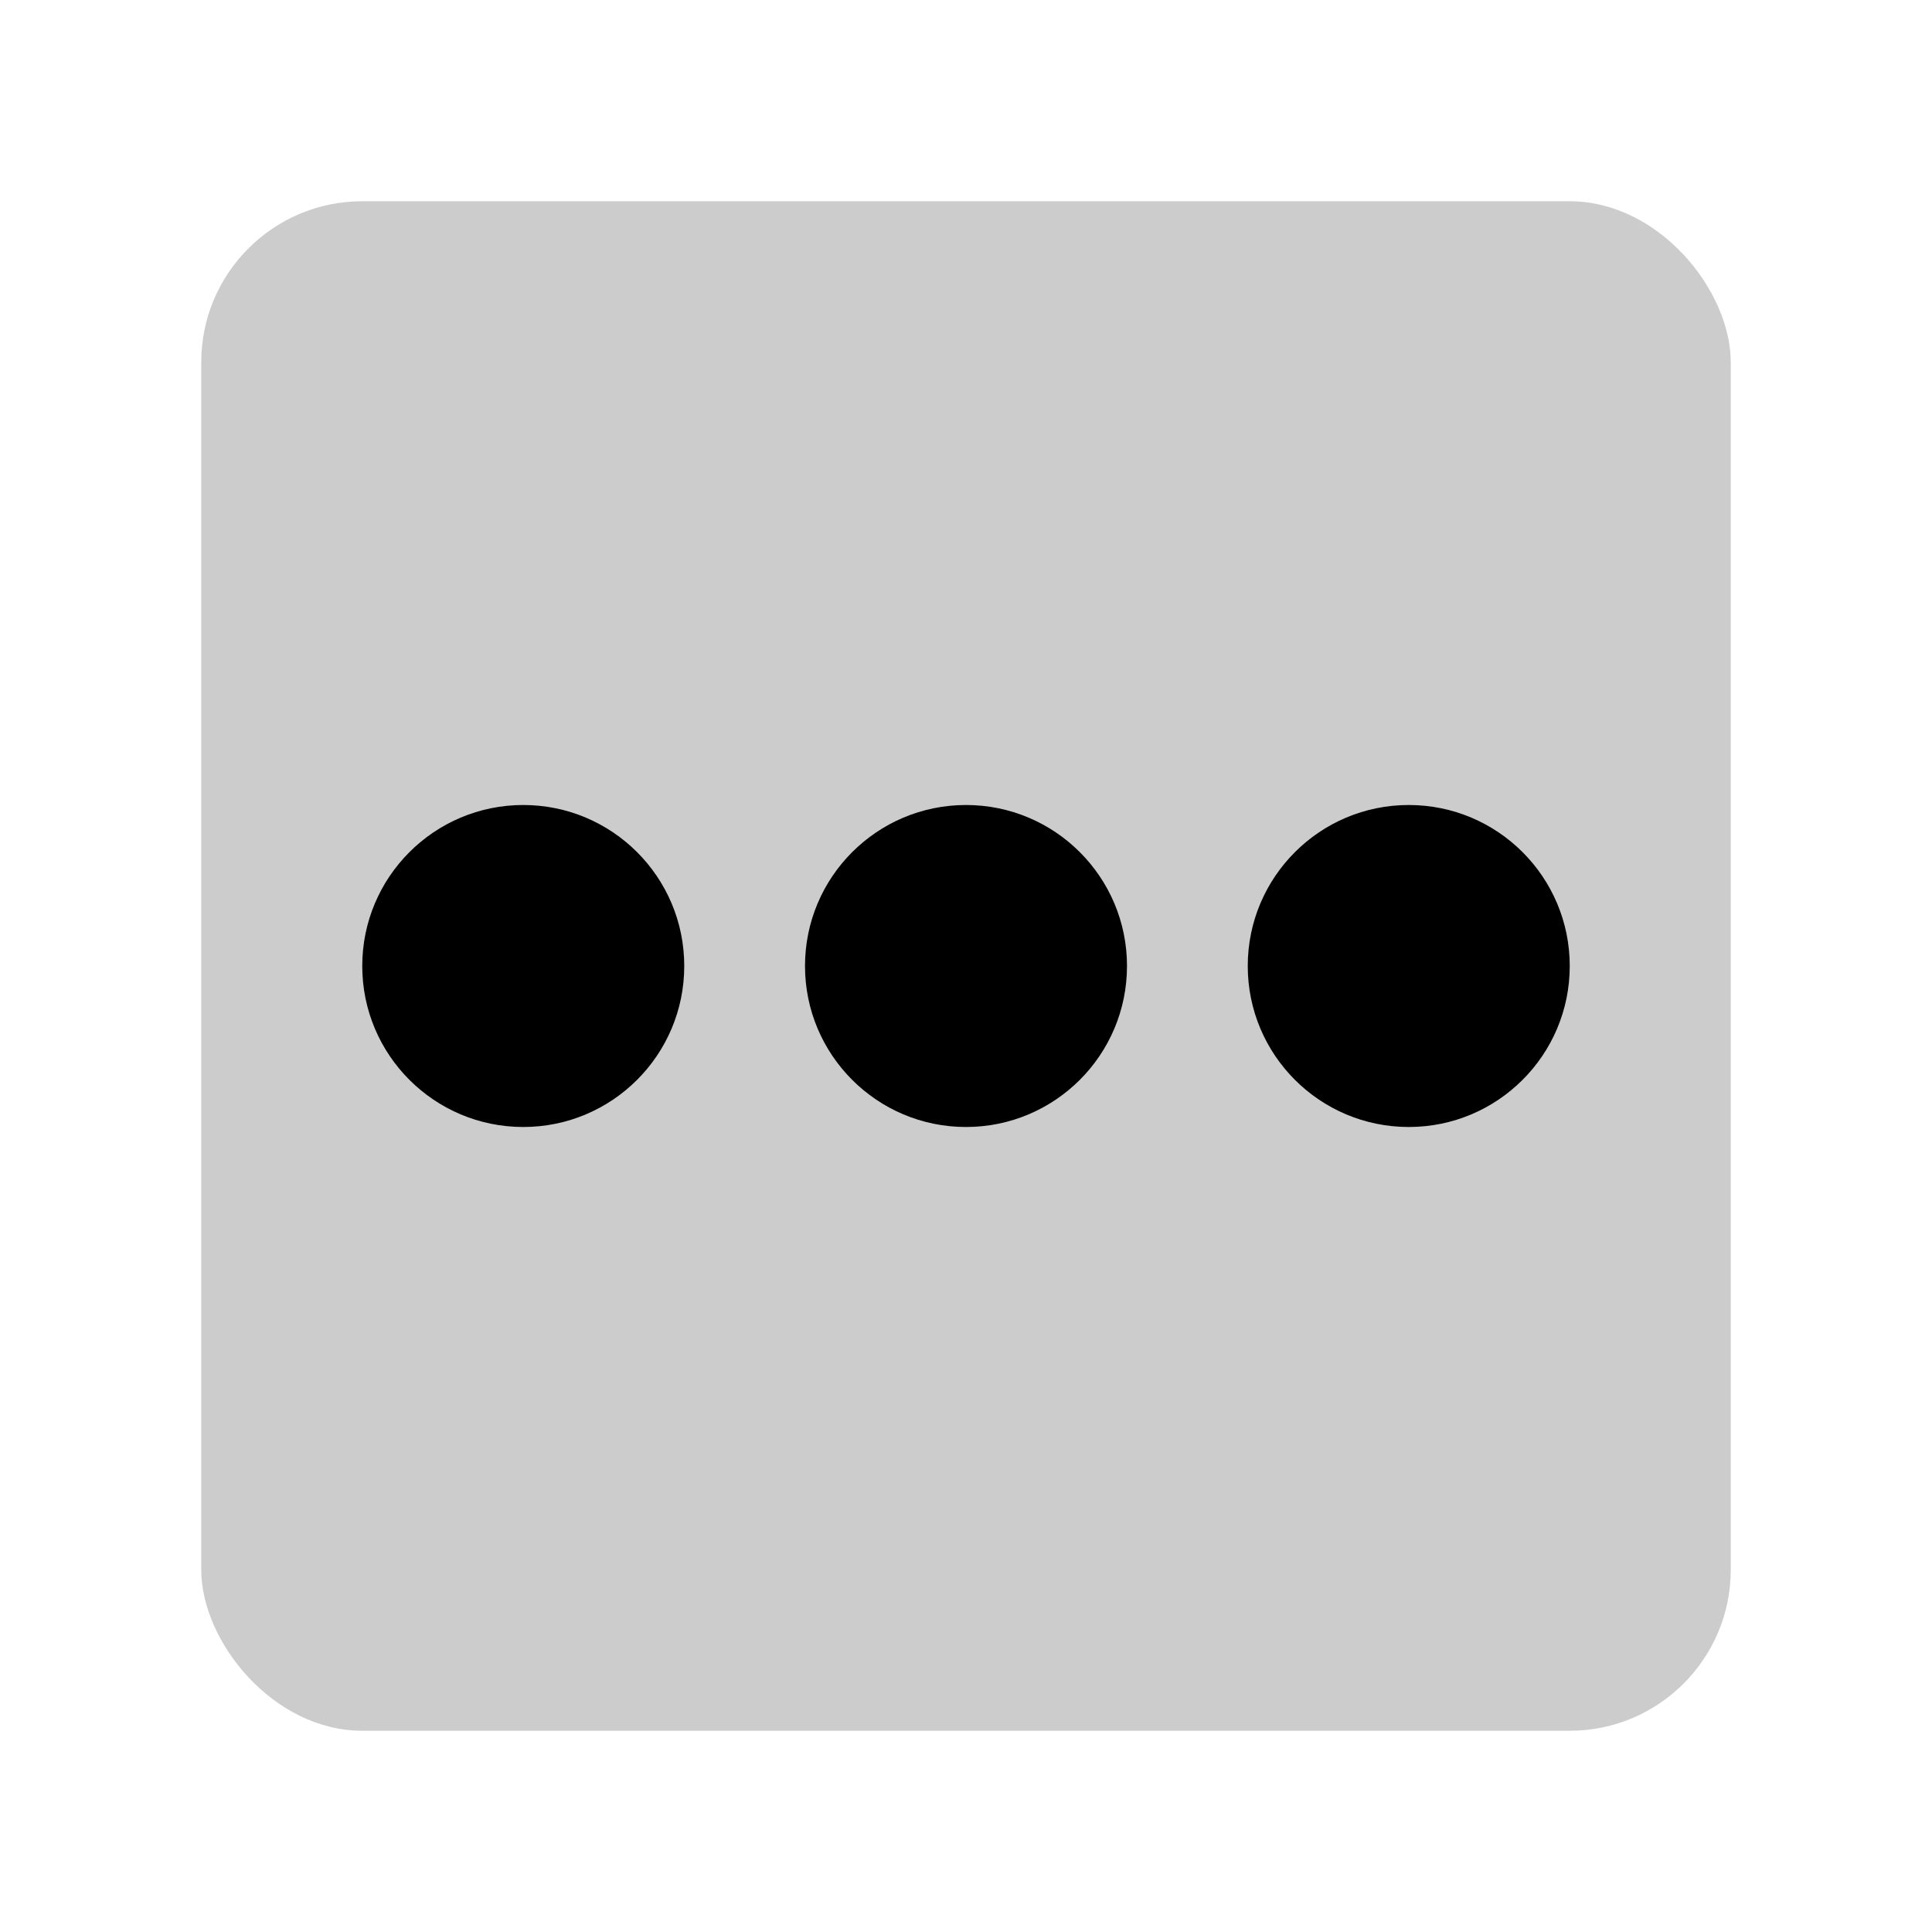 <svg xmlns="http://www.w3.org/2000/svg" width="48" height="48" fill="none" viewBox="0 0 48 48">
  <rect width="38" height="38" x="5" y="5" fill="#000" opacity=".2" rx="4"/>
  <circle cx="24" cy="24" r="4" fill="#000"/>
  <circle cx="35" cy="24" r="4" fill="#000"/>
  <circle cx="13" cy="24" r="4" fill="#000"/>
</svg>
